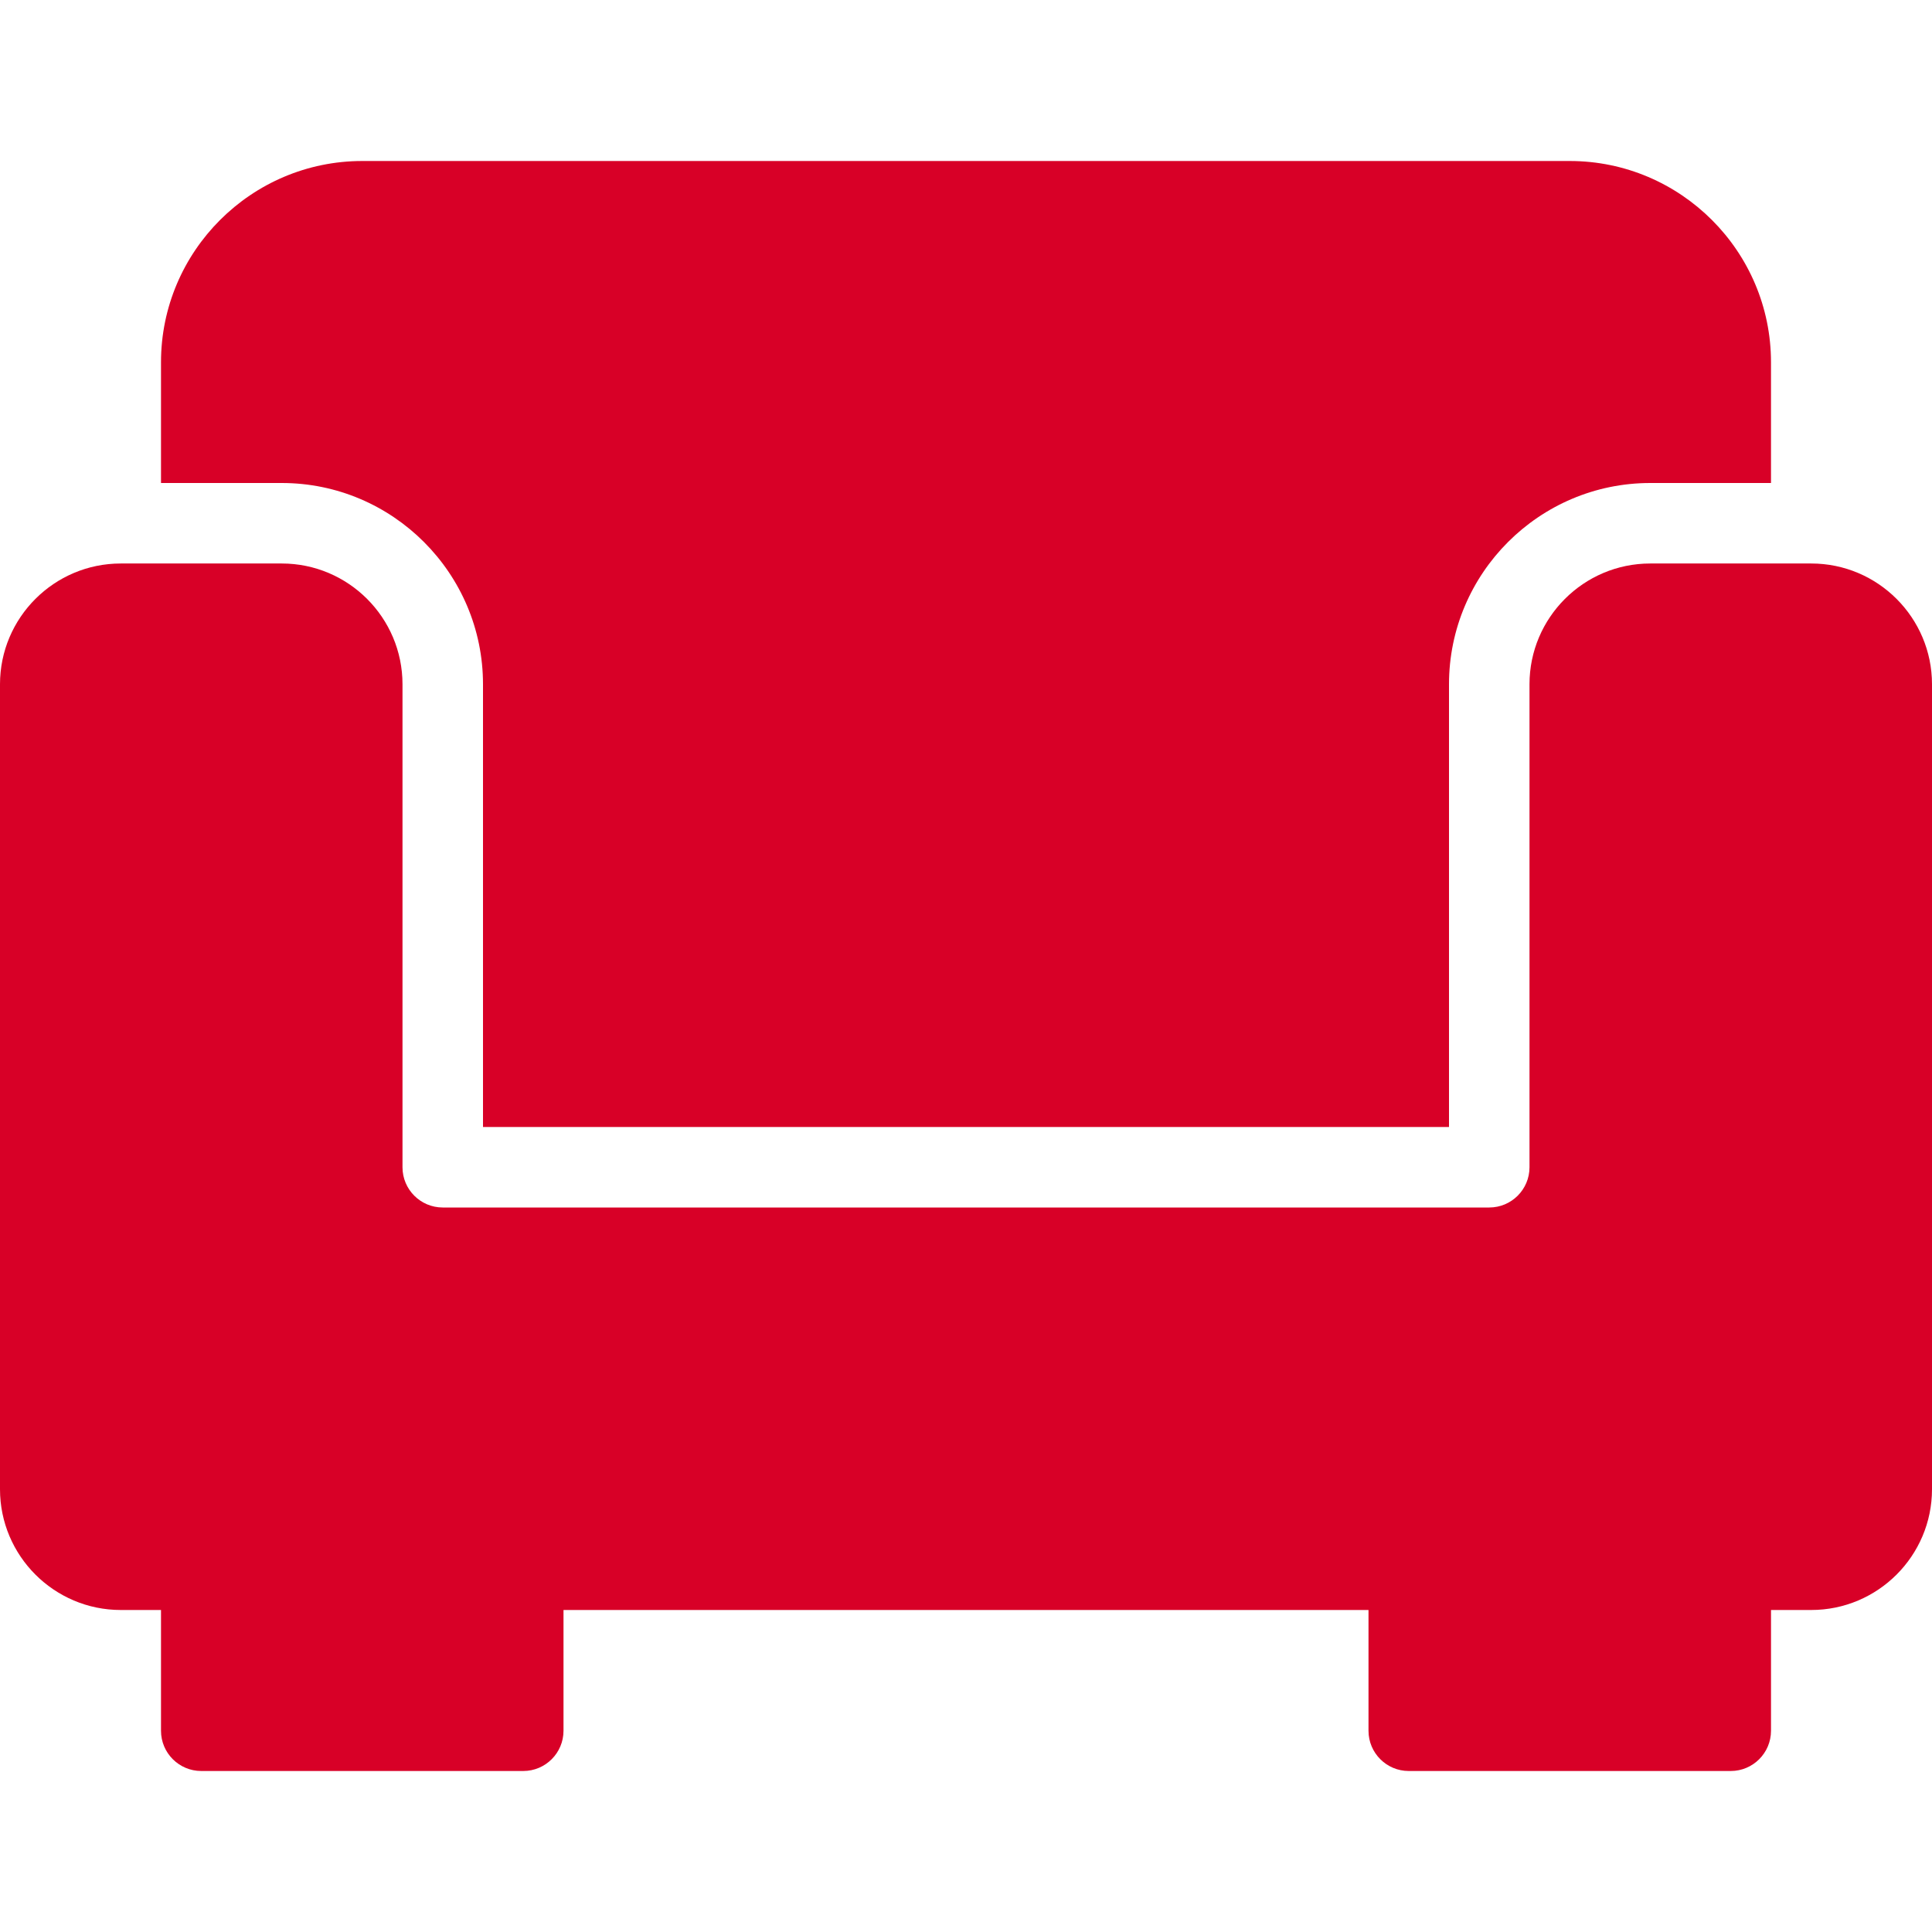 <?xml version="1.0" encoding="iso-8859-1"?>
<!-- Generator: Adobe Illustrator 19.0.0, SVG Export Plug-In . SVG Version: 6.00 Build 0)  -->
<svg xmlns="http://www.w3.org/2000/svg" xmlns:xlink="http://www.w3.org/1999/xlink" version="1.1" id="Layer_1" x="0px" y="0px" viewBox="0 0 512 512" style="enable-background:new 0 0 512 512;" xml:space="preserve" width="512px" height="512px">
<g>
	<g>
		<g>
			<path d="M128,181.333v117.333h256V181.333C384,151.936,407.936,128,437.333,128h32V96c0-29.397-23.936-53.333-53.333-53.333H96     c-29.397,0-53.333,23.936-53.333,53.333v32h32C104.064,128,128,151.936,128,181.333z" fill="#D80027"/>
			<path d="M480,149.333h-42.667c-17.643,0-32,14.357-32,32v128c0,5.888-4.779,10.667-10.667,10.667H117.333     c-5.888,0-10.667-4.779-10.667-10.667v-128c0-17.643-14.357-32-32-32H32c-17.643,0-32,14.357-32,32v213.333     c0,17.643,14.357,32,32,32h10.667v32c0,5.888,4.779,10.667,10.667,10.667h85.333c5.888,0,10.667-4.779,10.667-10.667v-32h213.333     v32c0,5.888,4.779,10.667,10.667,10.667h85.333c5.888,0,10.667-4.779,10.667-10.667v-32H480c17.643,0,32-14.357,32-32V181.333     C512,163.691,497.643,149.333,480,149.333z" fill="#D80027"/>
		</g>
	</g>
</g>
<g>
</g>
<g>
</g>
<g>
</g>
<g>
</g>
<g>
</g>
<g>
</g>
<g>
</g>
<g>
</g>
<g>
</g>
<g>
</g>
<g>
</g>
<g>
</g>
<g>
</g>
<g>
</g>
<g>
</g>
</svg>
